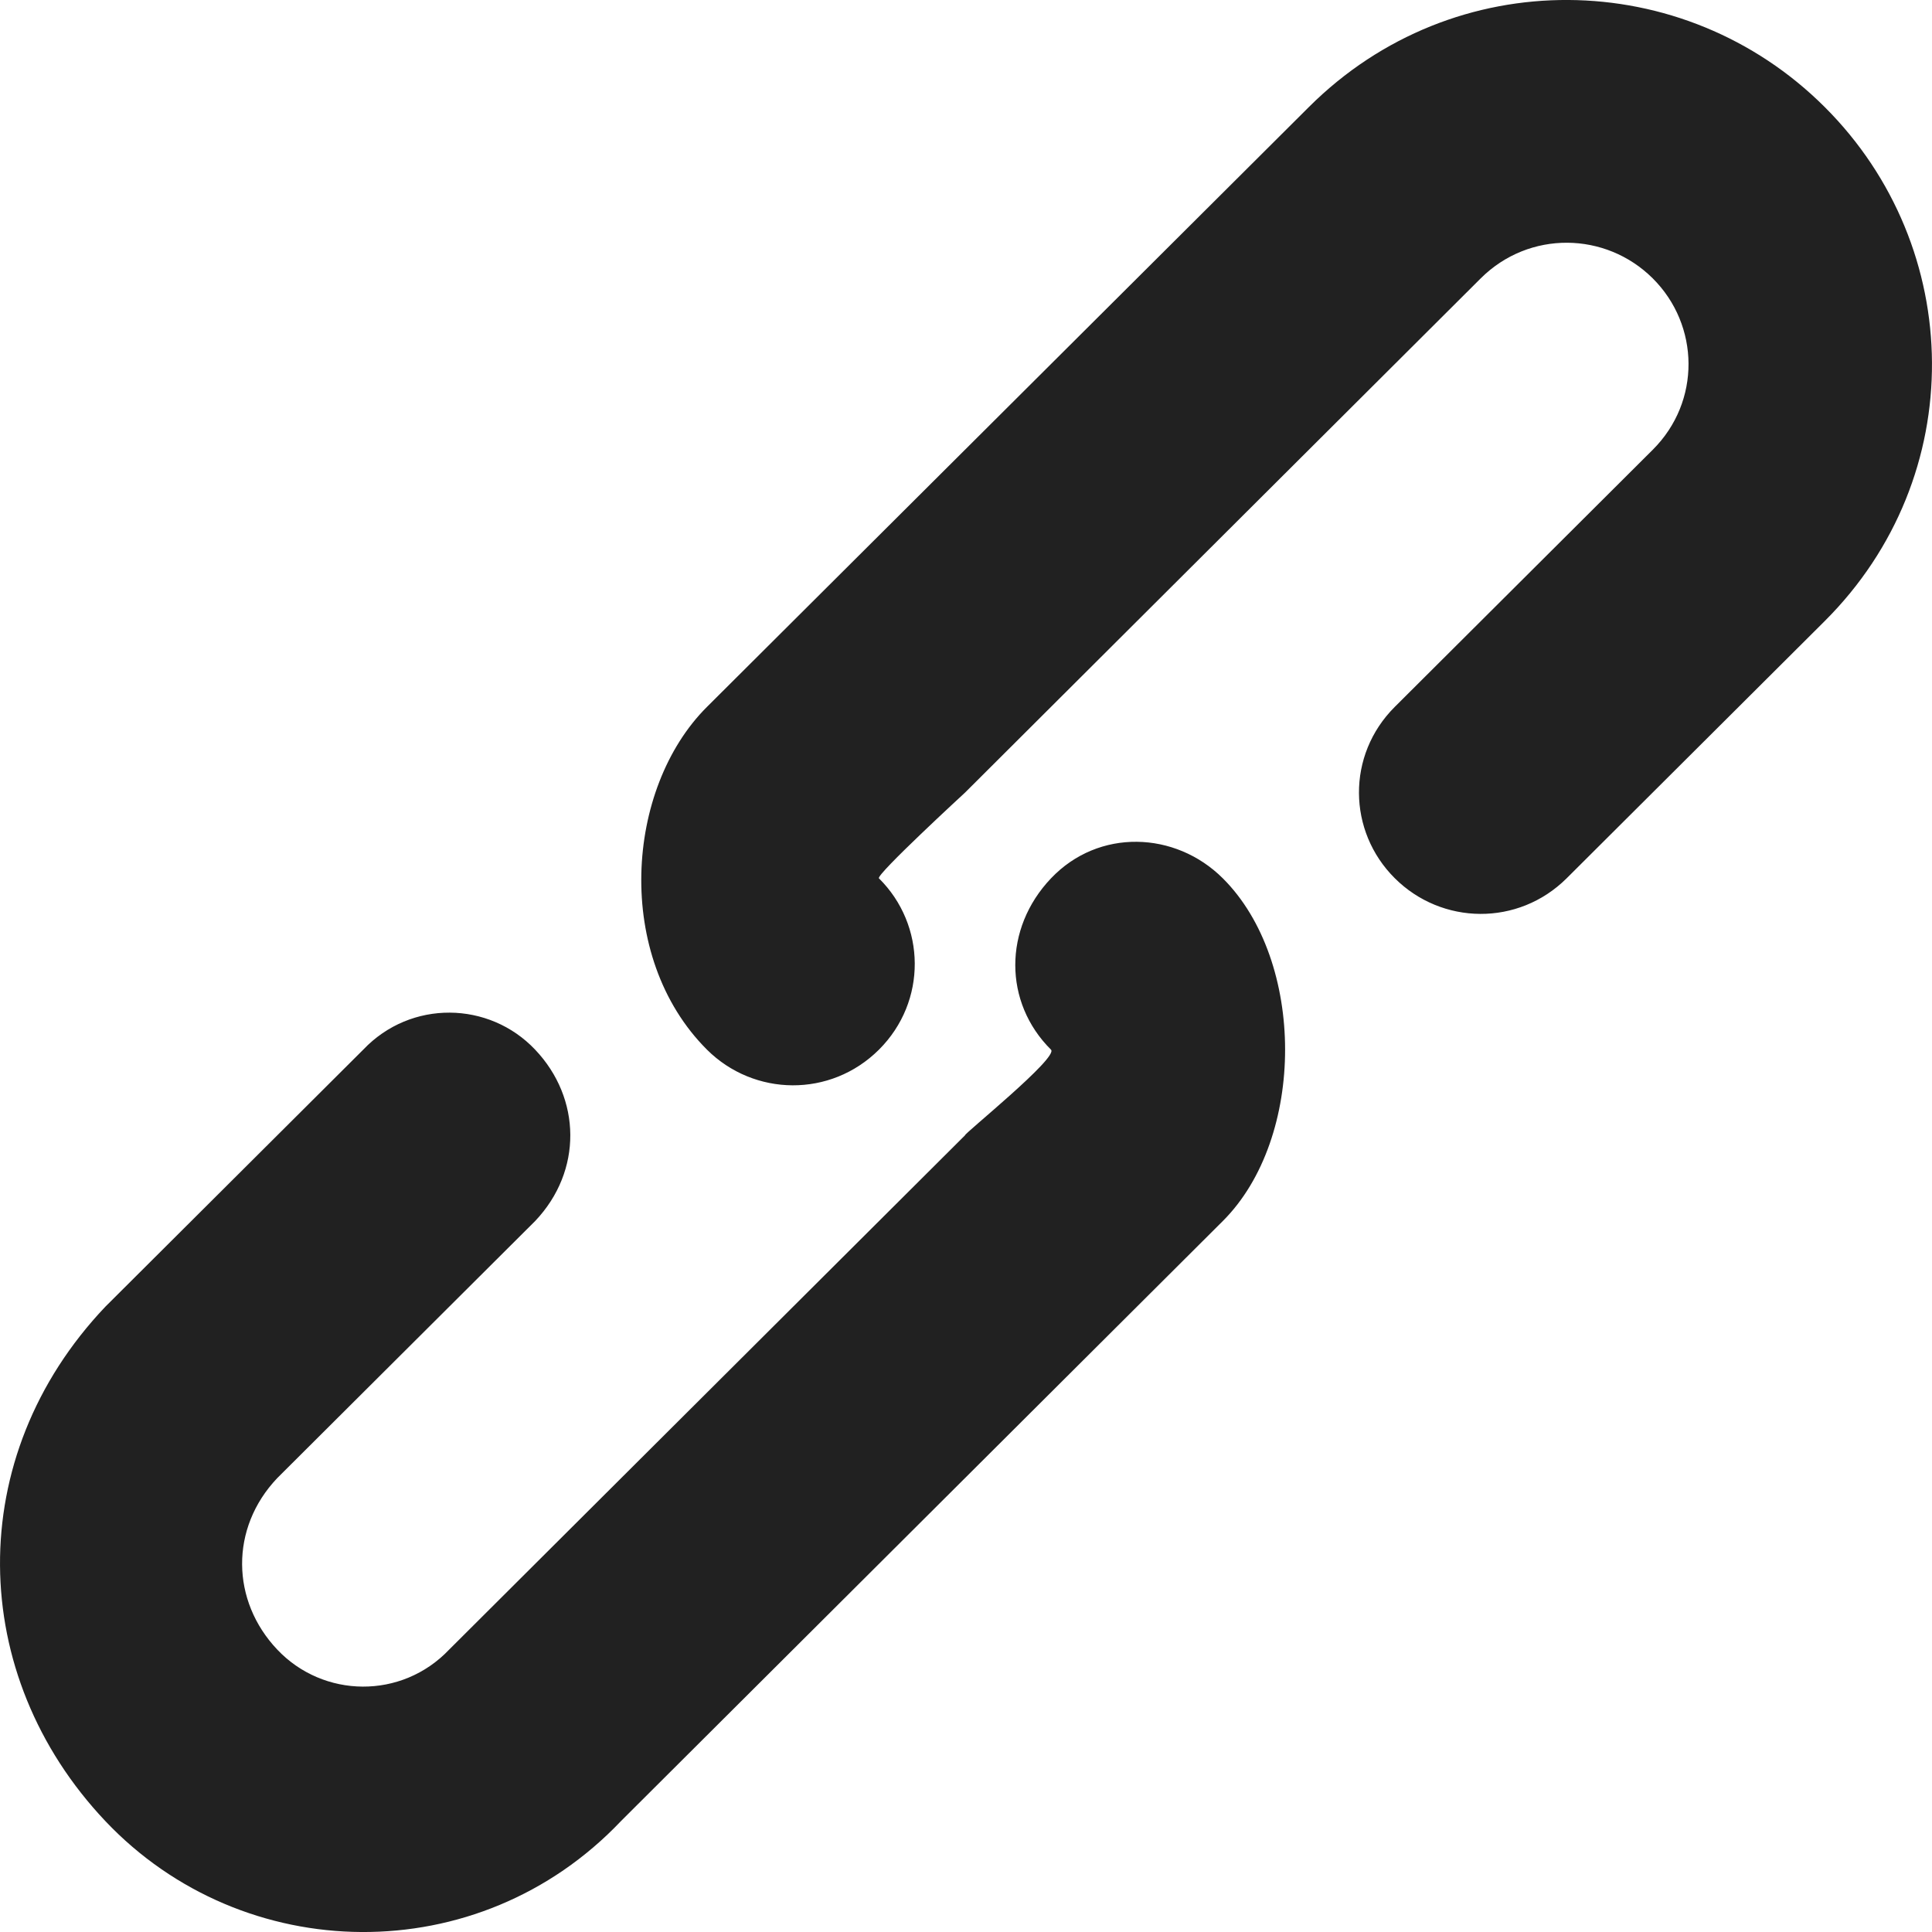 <?xml version="1.0" encoding="utf-8"?>
<!-- Generator: Adobe Illustrator 16.0.0, SVG Export Plug-In . SVG Version: 6.00 Build 0)  -->
<!DOCTYPE svg PUBLIC "-//W3C//DTD SVG 1.1//EN" "http://www.w3.org/Graphics/SVG/1.1/DTD/svg11.dtd">
<svg version="1.1" xmlns="http://www.w3.org/2000/svg" xmlns:xlink="http://www.w3.org/1999/xlink" x="0px" y="0px" width="16px"
	 height="16px" viewBox="0 0 16 16" enable-background="new 0 0 16 16" xml:space="preserve">
<g id="Background_xA0_Image_1_">
</g>
<g id="Row_5_1_">
</g>
<g id="Row_4_1_">
</g>
<g id="Row_3_1_">
	<g id="link">
		<g>
			<path fill="#212121" d="M15.111,0.886c-1.166-1.164-3.069-1.199-4.271,0L5.855,5.854c-0.678,0.675-0.772,2.068,0,2.839
				c0.39,0.388,1.023,0.399,1.424,0c0.401-0.4,0.39-1.033,0-1.419c-0.027-0.029,0.713-0.71,0.713-0.71l4.271-4.259
				c0.401-0.399,1.035-0.387,1.424,0c0.39,0.388,0.401,1.021,0,1.42l-2.136,2.129c-0.401,0.4-0.39,1.031,0,1.419
				c0.389,0.388,1.022,0.4,1.424,0l2.136-2.129C16.314,3.945,16.278,2.049,15.111,0.886z M8.704,7.274
				c-0.395,0.415-0.394,1.028,0,1.419C8.768,8.758,7.98,9.392,7.992,9.402L3.72,13.661c-0.394,0.415-1.043,0.403-1.424,0
				c-0.382-0.403-0.394-1.005,0-1.42l2.136-2.129c0.394-0.415,0.382-1.017,0-1.419c-0.381-0.403-1.03-0.415-1.424,0l-2.136,2.129
				c-1.181,1.244-1.144,3.049,0,4.259c1.143,1.208,3.092,1.243,4.271,0l4.984-4.969c0.689-0.688,0.686-2.155,0-2.838
				C9.734,6.882,9.098,6.859,8.704,7.274z"/>
		</g>
	</g>
</g>
<g id="Row_2_1_">
</g>
<g id="Row_1_1_">
</g>
</svg>
